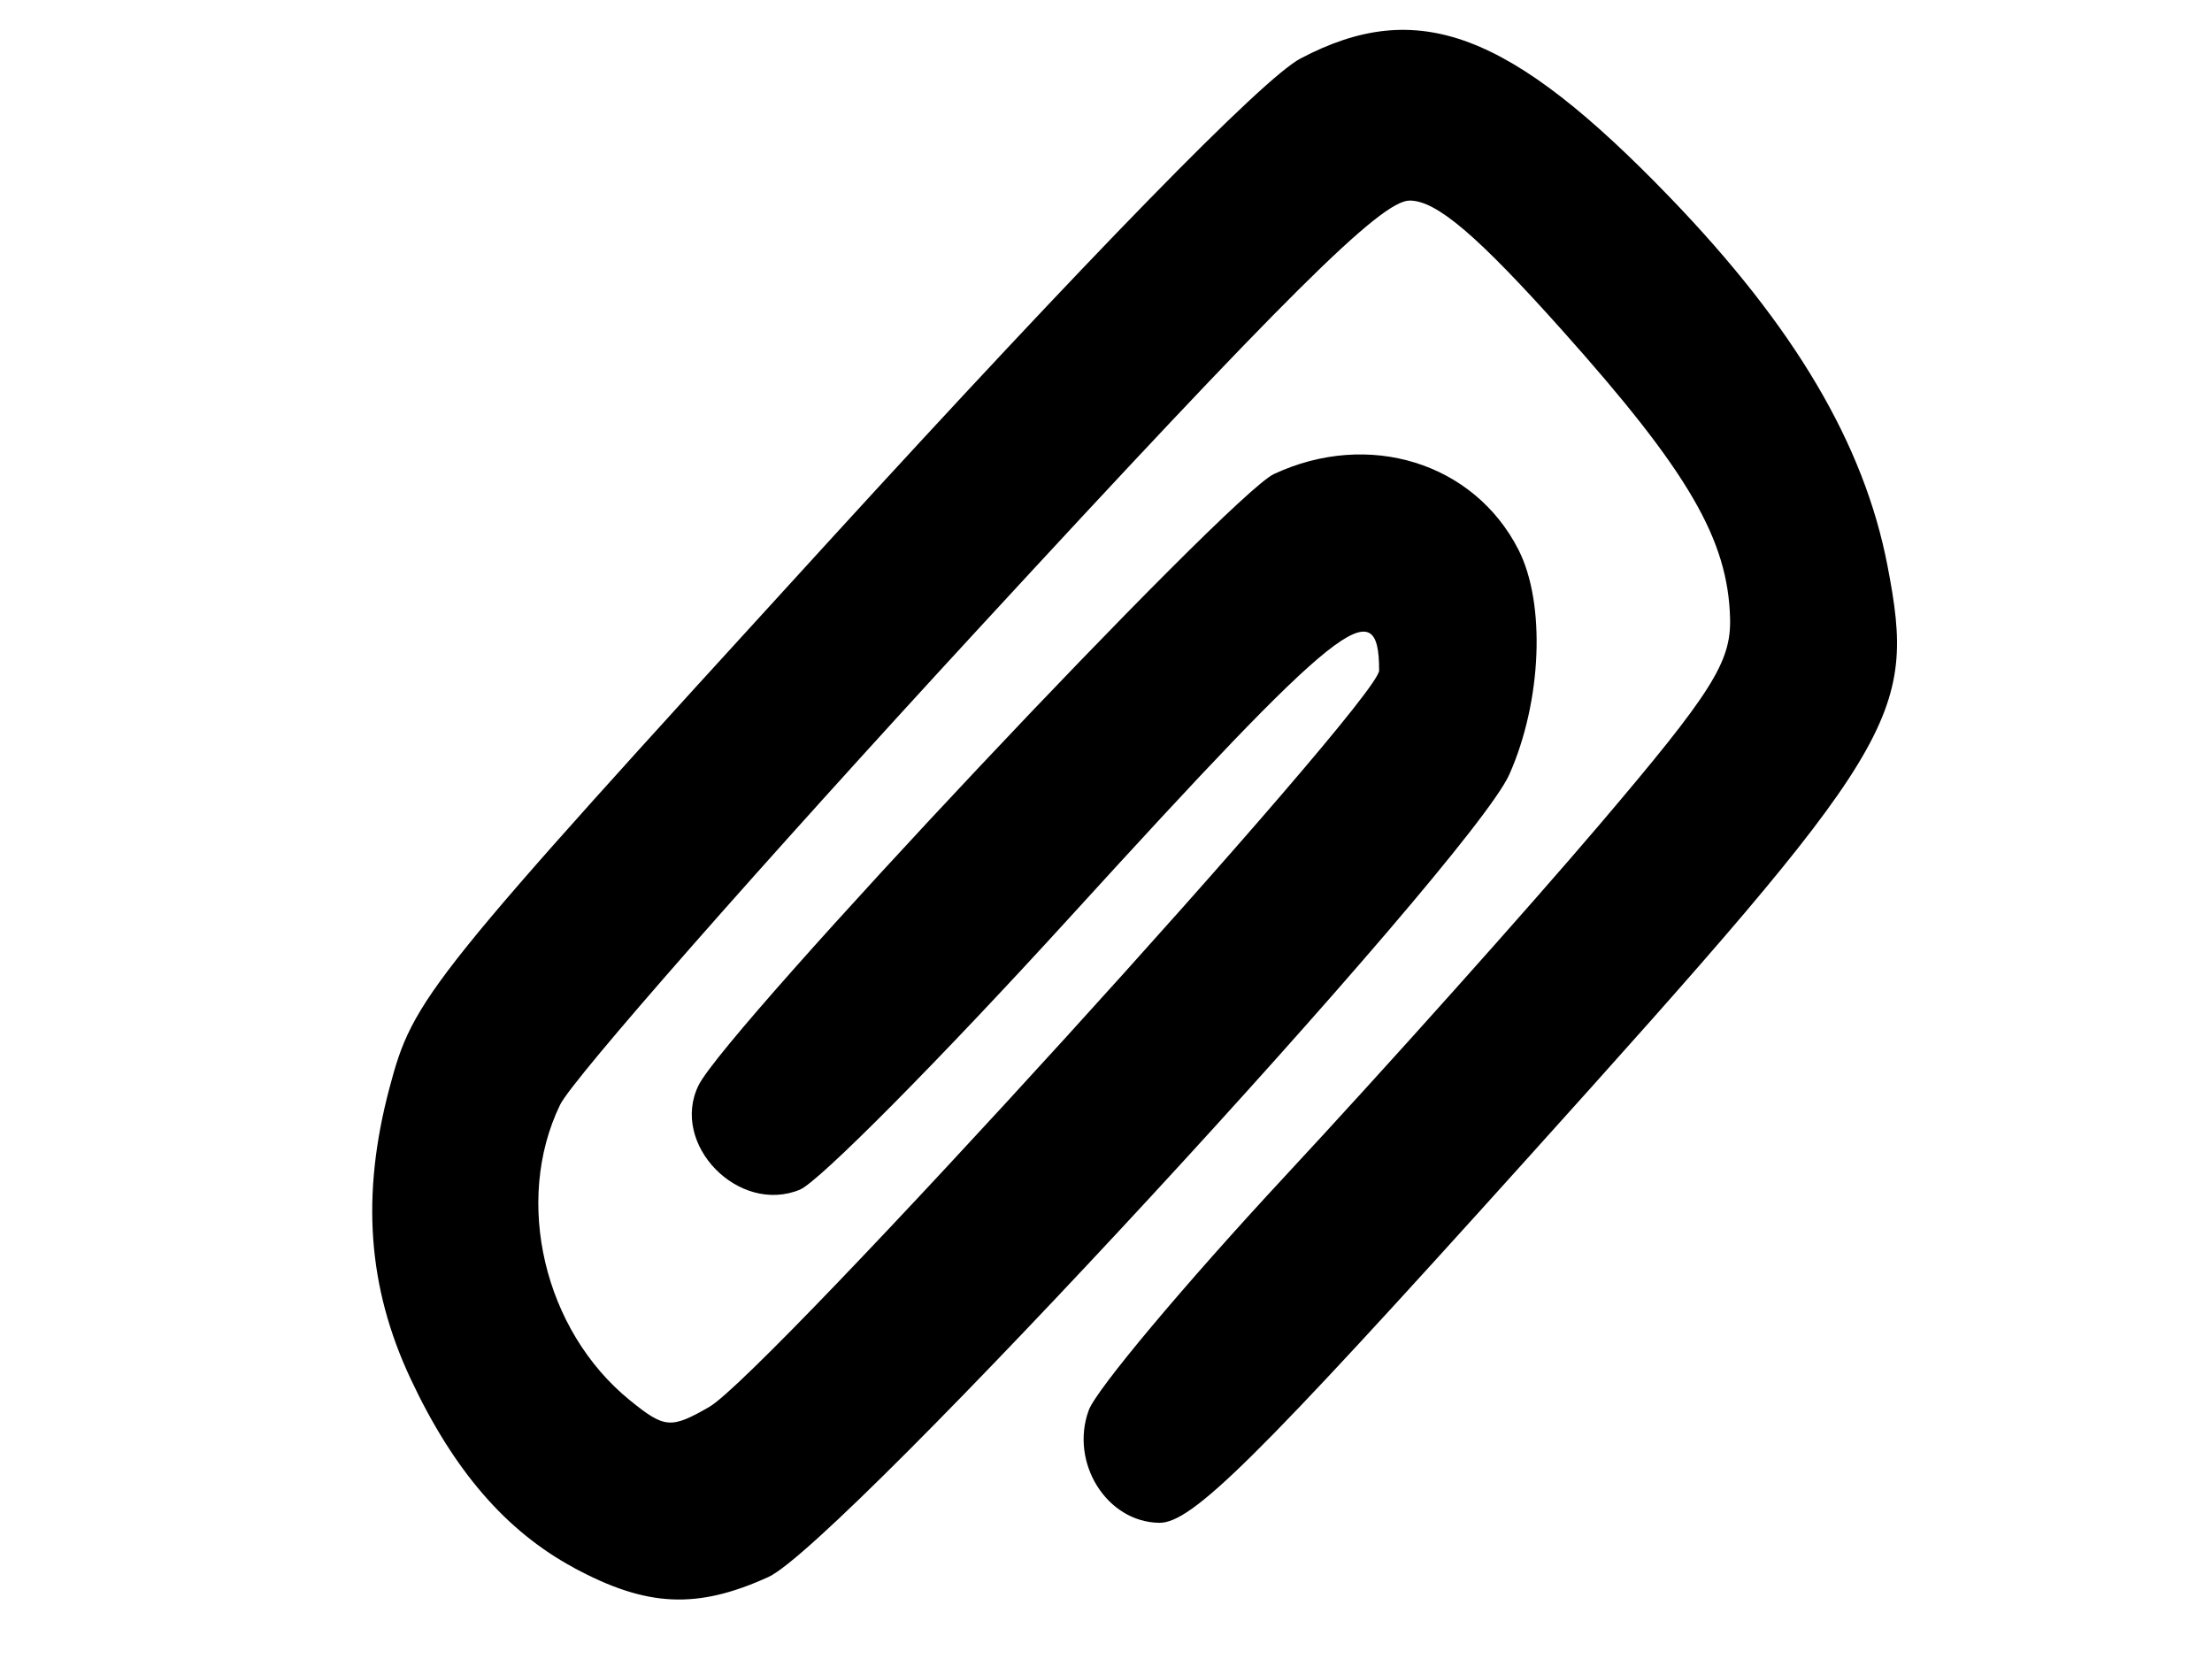 <?xml version="1.0" encoding="UTF-8" standalone="no"?>
<!-- Created with Inkscape (http://www.inkscape.org/) -->

<svg
   xmlns:dc="http://purl.org/dc/elements/1.1/"
   xmlns:cc="http://creativecommons.org/ns#"
   xmlns:rdf="http://www.w3.org/1999/02/22-rdf-syntax-ns#"
   xmlns:svg="http://www.w3.org/2000/svg"
   xmlns="http://www.w3.org/2000/svg"
   xmlns:sodipodi="http://sodipodi.sourceforge.net/DTD/sodipodi-0.dtd"
   xmlns:inkscape="http://www.inkscape.org/namespaces/inkscape"
   width="40"
   height="30"
   viewBox="0 0 10.583 7.938"
   version="1.1"
   id="svg8"
   inkscape:version="0.92.4 (5da689c313, 2019-01-14)"
   sodipodi:docname="USOoffice_icon.svg">
  <defs
     id="defs2" />
  <sodipodi:namedview
     id="base"
     pagecolor="#ffffff"
     bordercolor="#666666"
     borderopacity="1.0"
     inkscape:pageopacity="0.0"
     inkscape:pageshadow="2"
     inkscape:zoom="6.321875"
     inkscape:cx="22.412747"
     inkscape:cy="3.5756764"
     inkscape:document-units="mm"
     inkscape:current-layer="layer1"
     showgrid="false"
     units="px"
     inkscape:window-width="1150"
     inkscape:window-height="737"
     inkscape:window-x="2069"
     inkscape:window-y="64"
     inkscape:window-maximized="0" />
  <g
     inkscape:label="Layer 1"
     inkscape:groupmode="layer"
     id="layer1"
     transform="translate(0,-289.062)">
    <g
       style="display:inline"
       id="g2455"
       transform="matrix(0.128,0,0,0.107,-40.557,267.126)">
      <path
         style="fill:#000000;fill-opacity:1;stroke-width:0.616"
         d="m 338.304,275.119 c -2.543,-1.64 -4.503,-4.355 -6.111,-8.462 -1.602,-4.092 -1.851,-8.199 -0.787,-12.994 0.895,-4.036 1.354,-4.719 16.386,-24.4 9.859,-12.907 16.264,-20.751 17.668,-21.636 4.385,-2.766 7.826,-1.218 13.818,6.217 4.659,5.781 7.252,11.034 8.126,16.462 1.092,6.784 0.468,8.011 -13.494,26.549 -10.134,13.456 -12.513,16.271 -13.73,16.251 -1.96,-0.032 -3.349,-2.683 -2.635,-5.031 0.281,-0.923 3.584,-5.636 7.341,-10.473 3.757,-4.837 9.048,-11.912 11.757,-15.721 4.196,-5.898 4.919,-7.266 4.877,-9.217 -0.077,-3.533 -1.554,-6.565 -6.273,-12.881 -3.178,-4.252 -4.703,-5.805 -5.704,-5.805 -1.067,0 -4.603,4.201 -16.14,19.174 -8.126,10.546 -15.154,20.112 -15.618,21.259 -1.743,4.307 -0.602,10.097 2.605,13.212 1.301,1.264 1.534,1.288 2.969,0.302 2.134,-1.466 25.042,-31.592 25.042,-32.933 0,-3.632 -1.401,-2.295 -11.557,11.03 -4.842,6.354 -9.386,11.838 -10.096,12.187 -2.296,1.129 -4.866,-2.04 -3.787,-4.668 1.032,-2.512 19.824,-26.395 21.509,-27.335 3.536,-1.973 7.48,-0.512 9.14,3.386 1.023,2.403 0.875,6.773 -0.34,10.045 -1.444,3.888 -25.011,34.428 -27.695,35.89 -2.673,1.455 -4.547,1.351 -7.271,-0.406 z"
         id="path53927"
         inkscape:connector-curvature="0" />
    </g>
  </g>
</svg>
